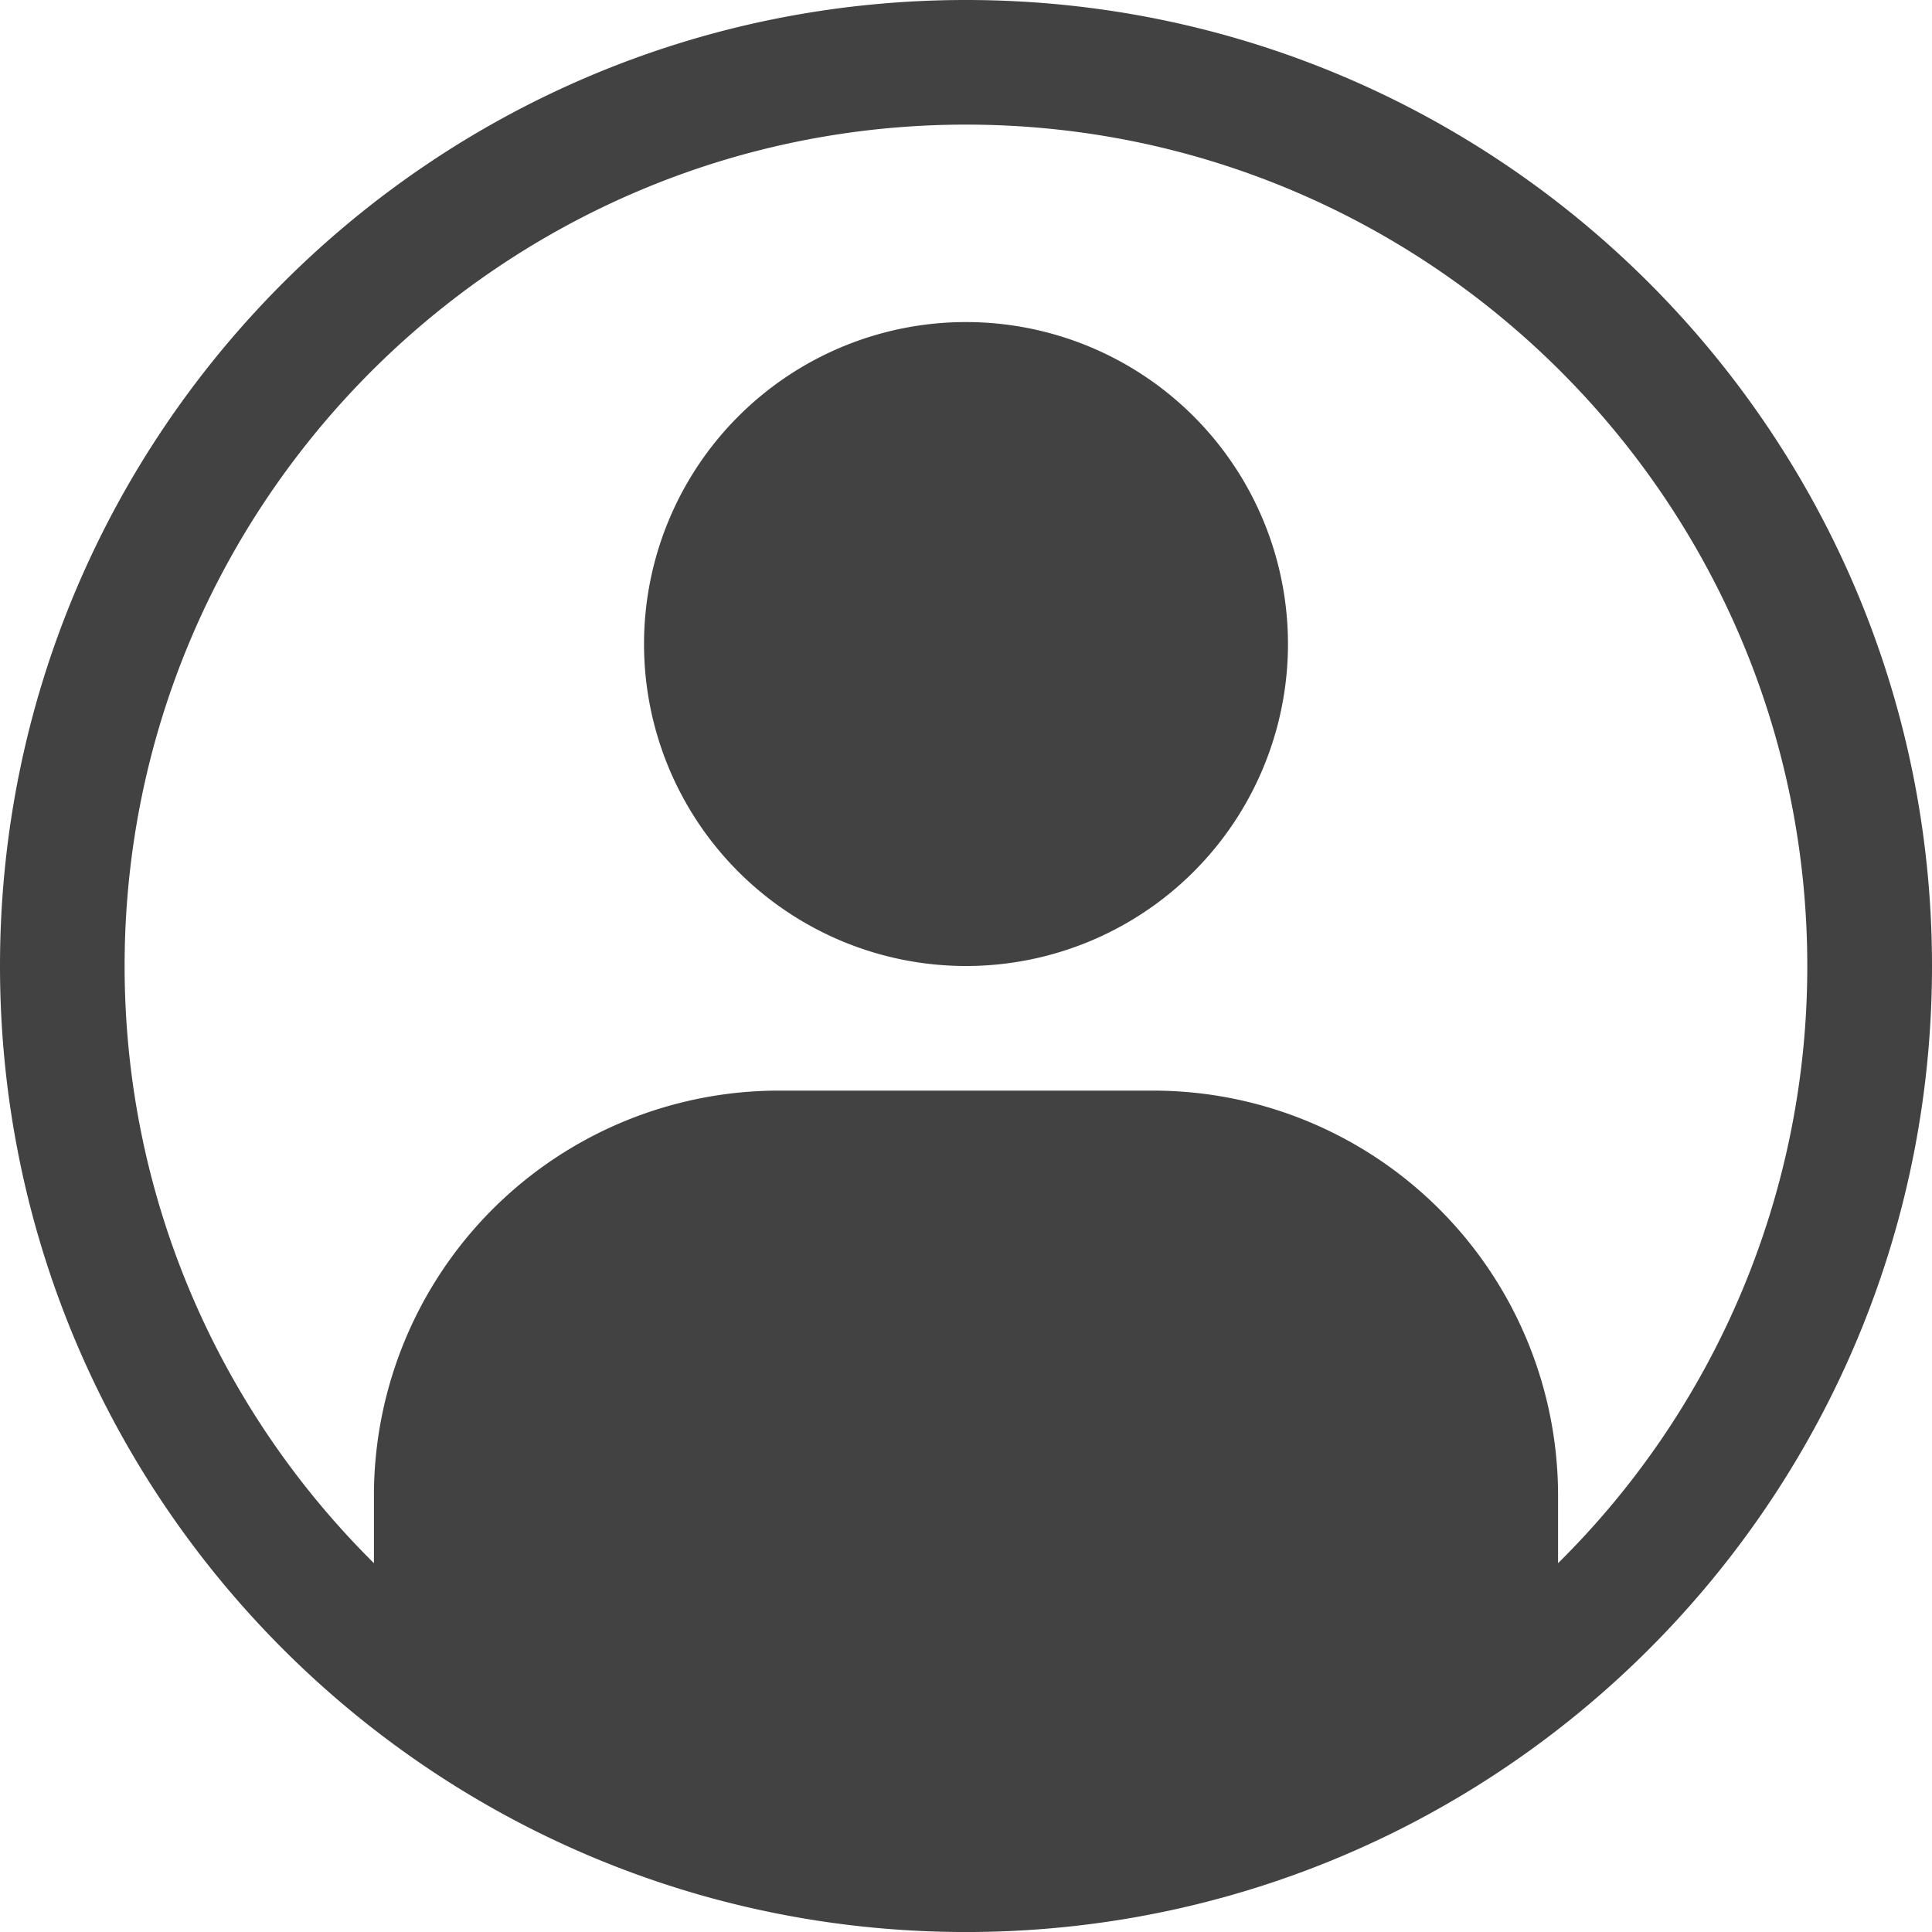 <svg xmlns="http://www.w3.org/2000/svg" width="20" height="20" viewBox="0 0 20 20">
    <g fill="none" fill-rule="evenodd" transform="translate(-20 -20)">
        <rect width="60" height="60" rx="30"/>
        <path fill="#424242" d="M30.807 39.968a10.11 10.11 0 0 1-1.614 0C24.047 39.557 20 35.25 20 30c0-5.523 4.477-10 10-10s10 4.477 10 10c0 5.251-4.047 9.557-9.193 9.968zm5.322-3.786A8.683 8.683 0 0 0 38.709 30c0-4.803-3.906-8.71-8.709-8.71-4.803 0-8.71 3.907-8.71 8.71 0 2.415.988 4.603 2.581 6.182v-.698a4.193 4.193 0 0 1 4.194-4.194h3.87a4.193 4.193 0 0 1 4.194 4.194v.698zm-2.796-9.515a3.333 3.333 0 1 1-6.666 0 3.333 3.333 0 0 1 6.666 0z"/>
    </g>
</svg>

